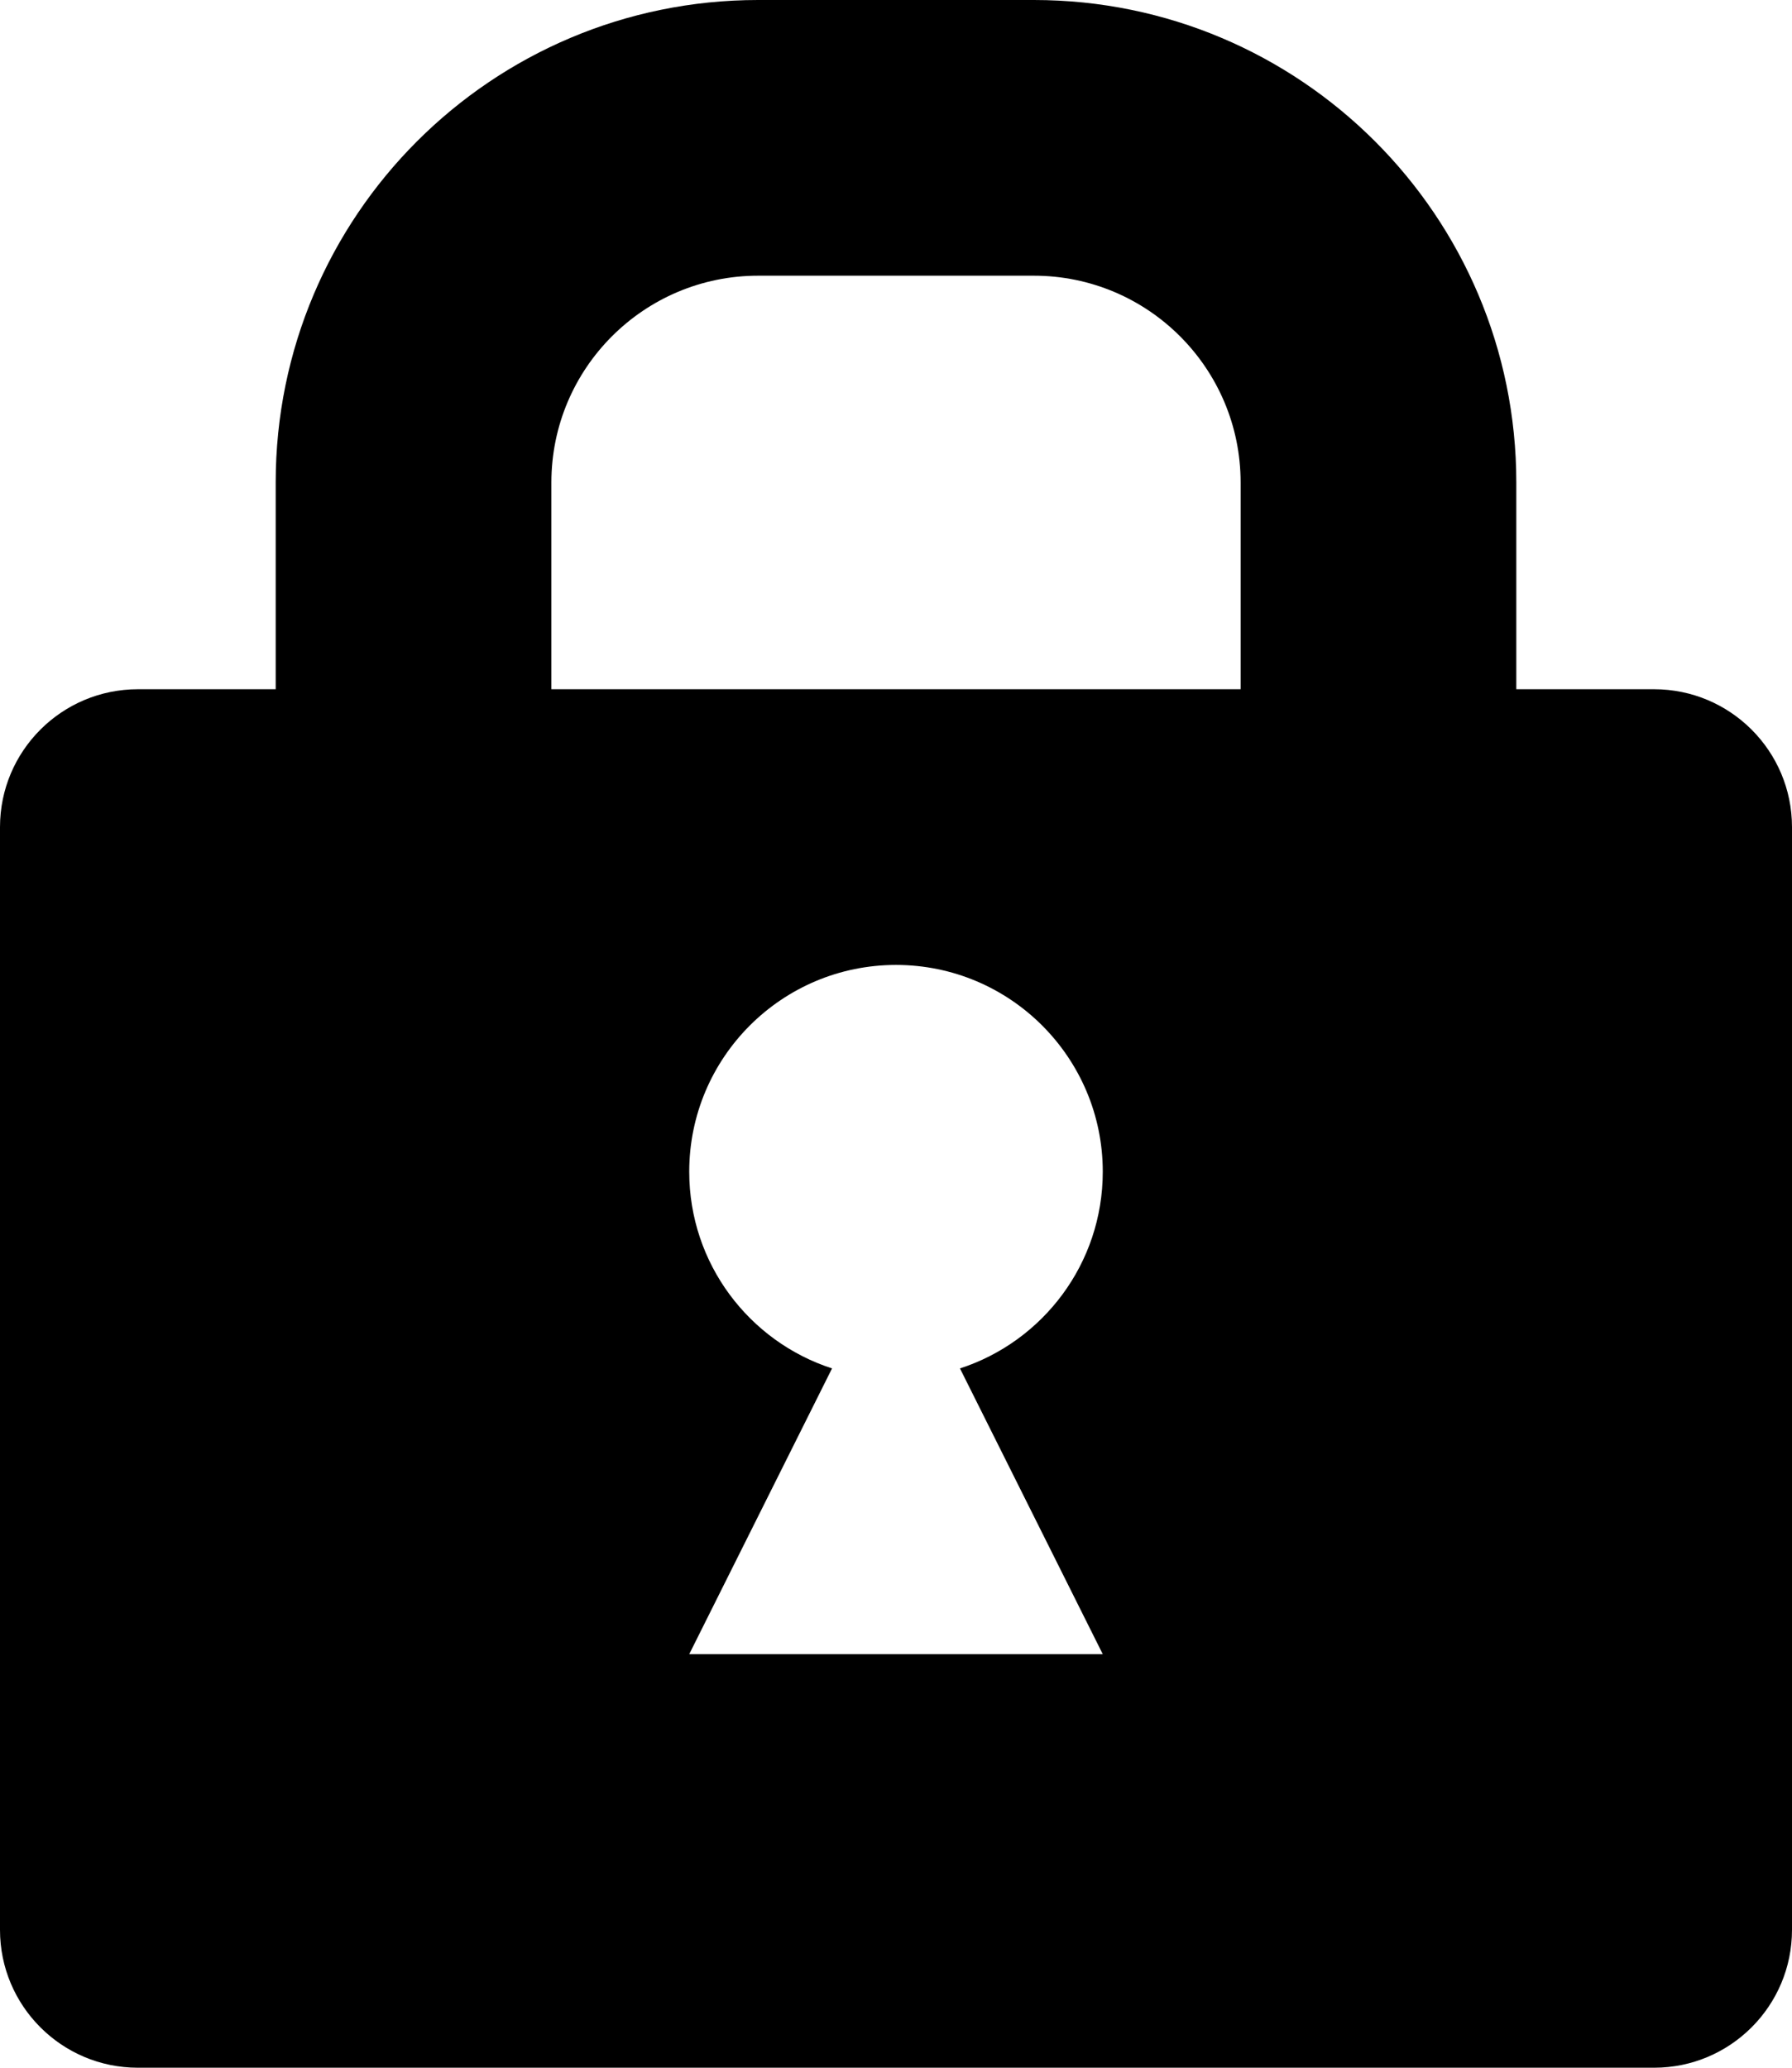 <svg xmlns="http://www.w3.org/2000/svg" width="13" height="15" viewBox="0 0 13 15">
  <path d="M2,5 L2,3.5 C2,1.567 3.567,0 5.5,0 L7.5,0 C9.433,0 11,1.567 11,3.5 L11,5 L12,5 C12.552,5 13,5.448 13,6 L13,14 C13,14.552 12.552,15 12,15 L1,15 C0.448,15 6.76353751e-17,14.552 0,14 L0,6 C-6.76353751e-17,5.448 0.448,5 1,5 L2,5 Z M4,5 L9,5 L9,3.5 C9,2.672 8.328,2 7.5,2 L5.5,2 C4.672,2 4,2.672 4,3.5 L4,5 Z M6.964,9.927 C7.565,9.732 8,9.167 8,8.5 C8,7.672 7.328,7 6.5,7 C5.672,7 5,7.672 5,8.5 C5,9.167 5.435,9.732 6.036,9.927 L5,12 L8,12 L6.964,9.927 Z"/>
</svg>
